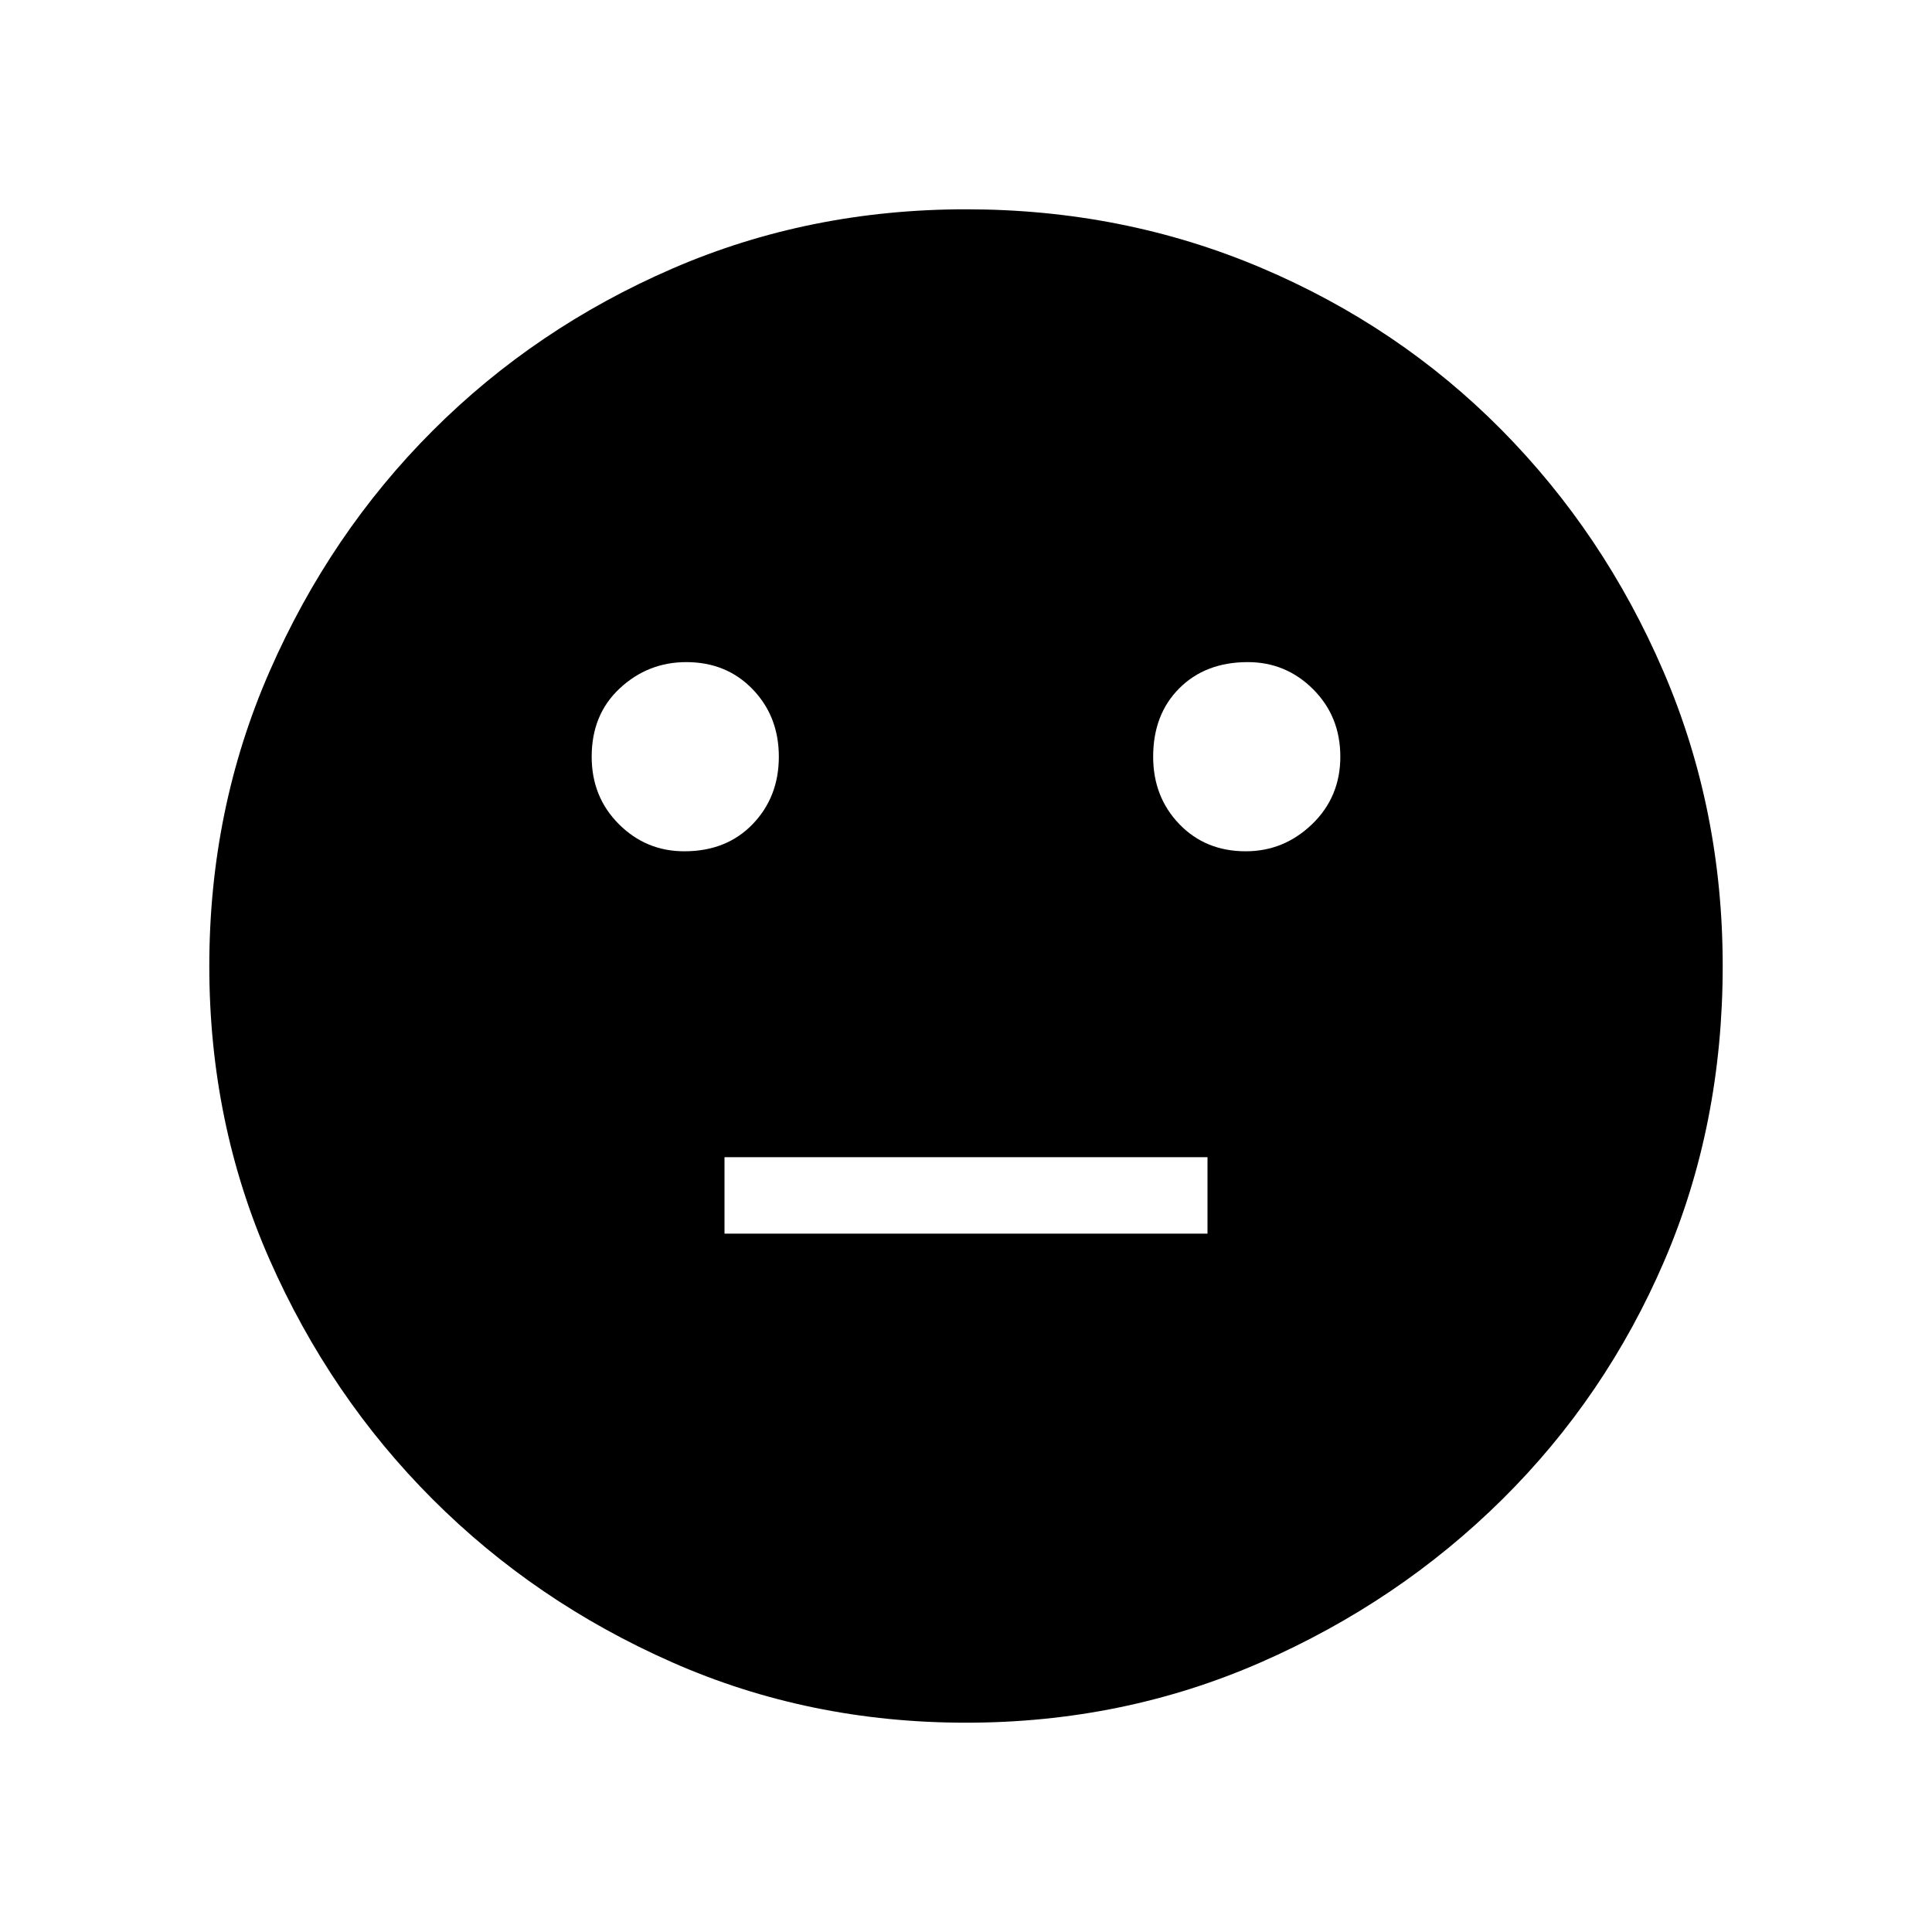 <svg xmlns="http://www.w3.org/2000/svg" height="48" width="48"><path d="M30.95 21.15q.95 0 1.65-.675t.7-1.675q0-1-.675-1.675T31 16.45q-1.05 0-1.7.65-.65.65-.65 1.7 0 1 .65 1.675t1.65.675Zm-13.95 0q1.05 0 1.7-.675.65-.675.65-1.675t-.65-1.675q-.65-.675-1.65-.675-.95 0-1.65.65t-.7 1.7q0 1 .675 1.675T17 21.15Zm1 9.5h12v-1.9H18Zm6 12.15q-3.9 0-7.3-1.5t-5.95-4.05Q8.2 34.7 6.7 31.3 5.2 27.9 5.2 24t1.5-7.325q1.5-3.425 4.05-5.975t5.95-4.025Q20.1 5.2 24 5.2t7.325 1.45Q34.75 8.1 37.3 10.675t4.025 6Q42.8 20.1 42.8 24q0 3.95-1.45 7.325t-4.025 5.925q-2.575 2.55-6 4.05T24 42.8Z"/></svg>